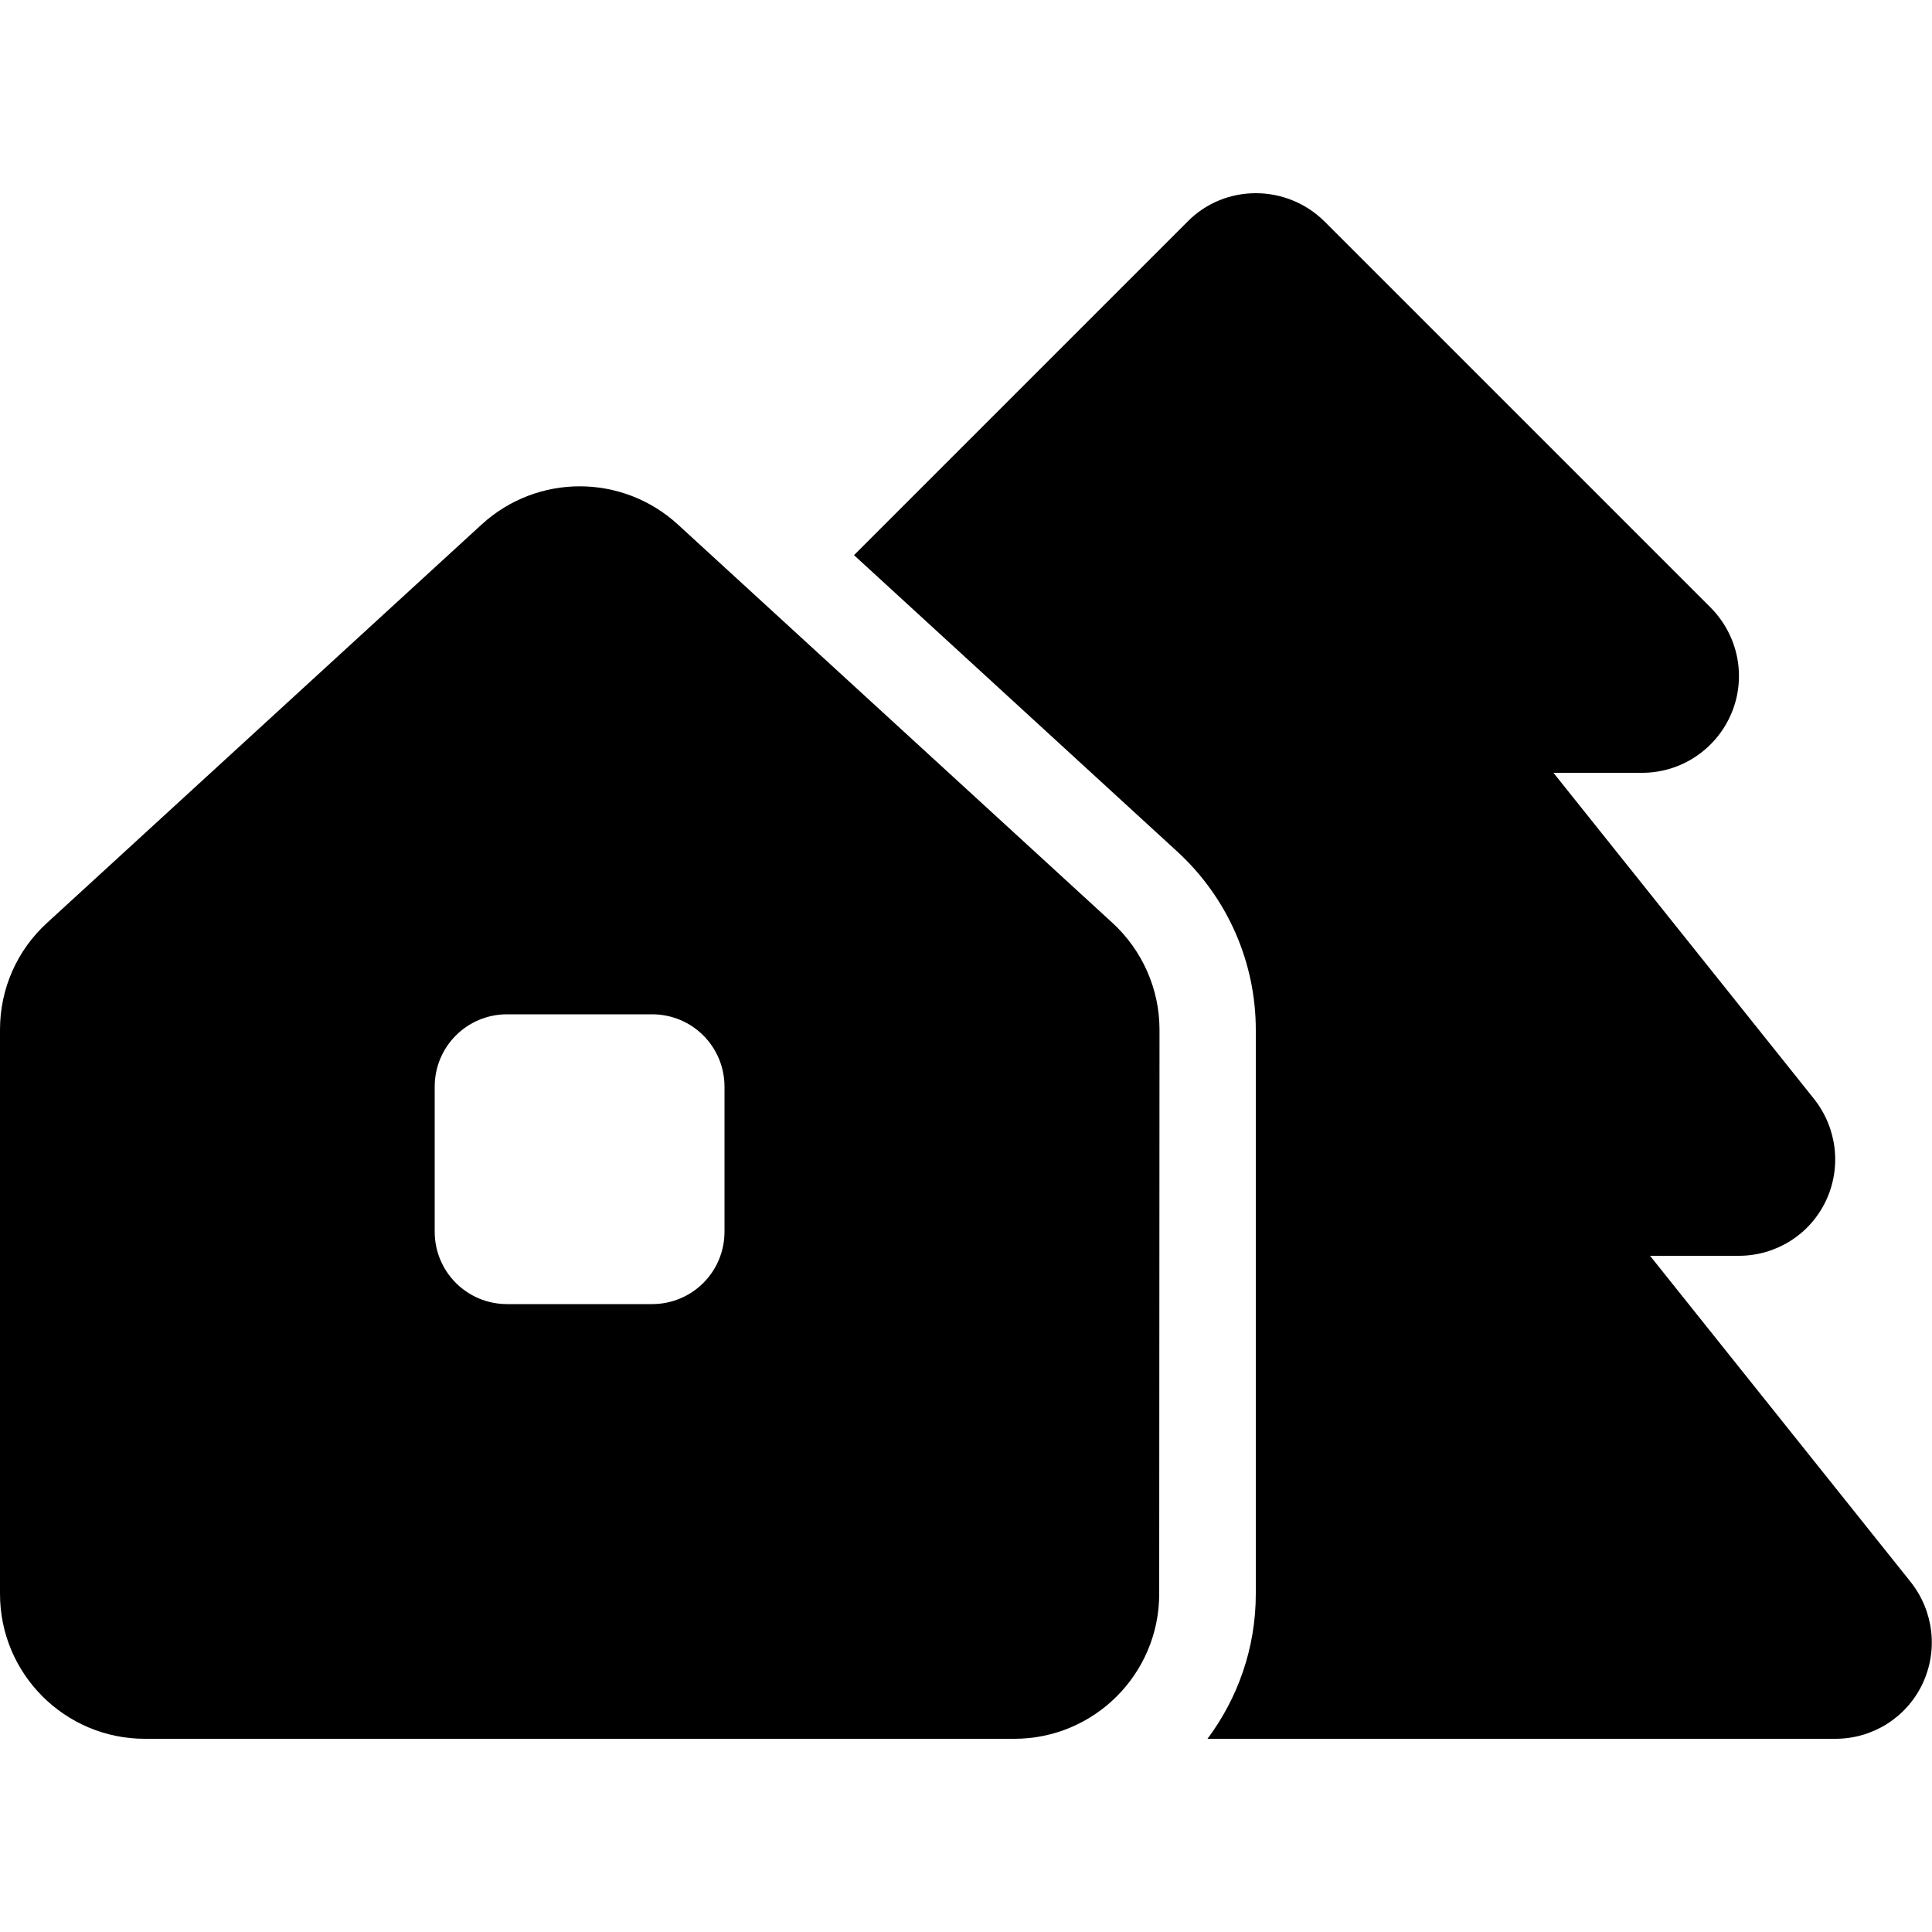 <svg xmlns="http://www.w3.org/2000/svg" width="24" height="24" viewBox="0 0 640 512"><path class="pr-icon-duotone-secondary" d="M282.9 119.9l107.2 98.3c16.5 15.2 25.9 36.5 25.9 59L416 464c0 18-6 34.6-16 48l208 0c12.3 0 23.5-7 28.8-18.1s3.8-24.2-3.9-33.9L546.6 352l29.4 0c12.3 0 23.5-7 28.8-18.1s3.8-24.2-3.9-33.9L514.6 192l29.4 0c12.9 0 24.6-7.8 29.6-19.8s2.2-25.7-6.9-34.9l-128-128C432.4 3.1 424.2 0 416 0s-16.4 3.1-22.6 9.4L282.9 119.9z"/><path class="pr-icon-duotone-primary" d="M0 464L0 277.1c0-13.5 5.6-26.3 15.6-35.4l144-132c18.4-16.8 46.5-16.8 64.9 0l144 132c9.9 9.1 15.6 21.9 15.6 35.4L384 464c0 26.5-21.5 48-48 48L48 512c-26.5 0-48-21.5-48-48zM168 272c-13.3 0-24 10.7-24 24l0 48c0 13.3 10.7 24 24 24l48 0c13.3 0 24-10.7 24-24l0-48c0-13.3-10.7-24-24-24l-48 0z"/></svg>